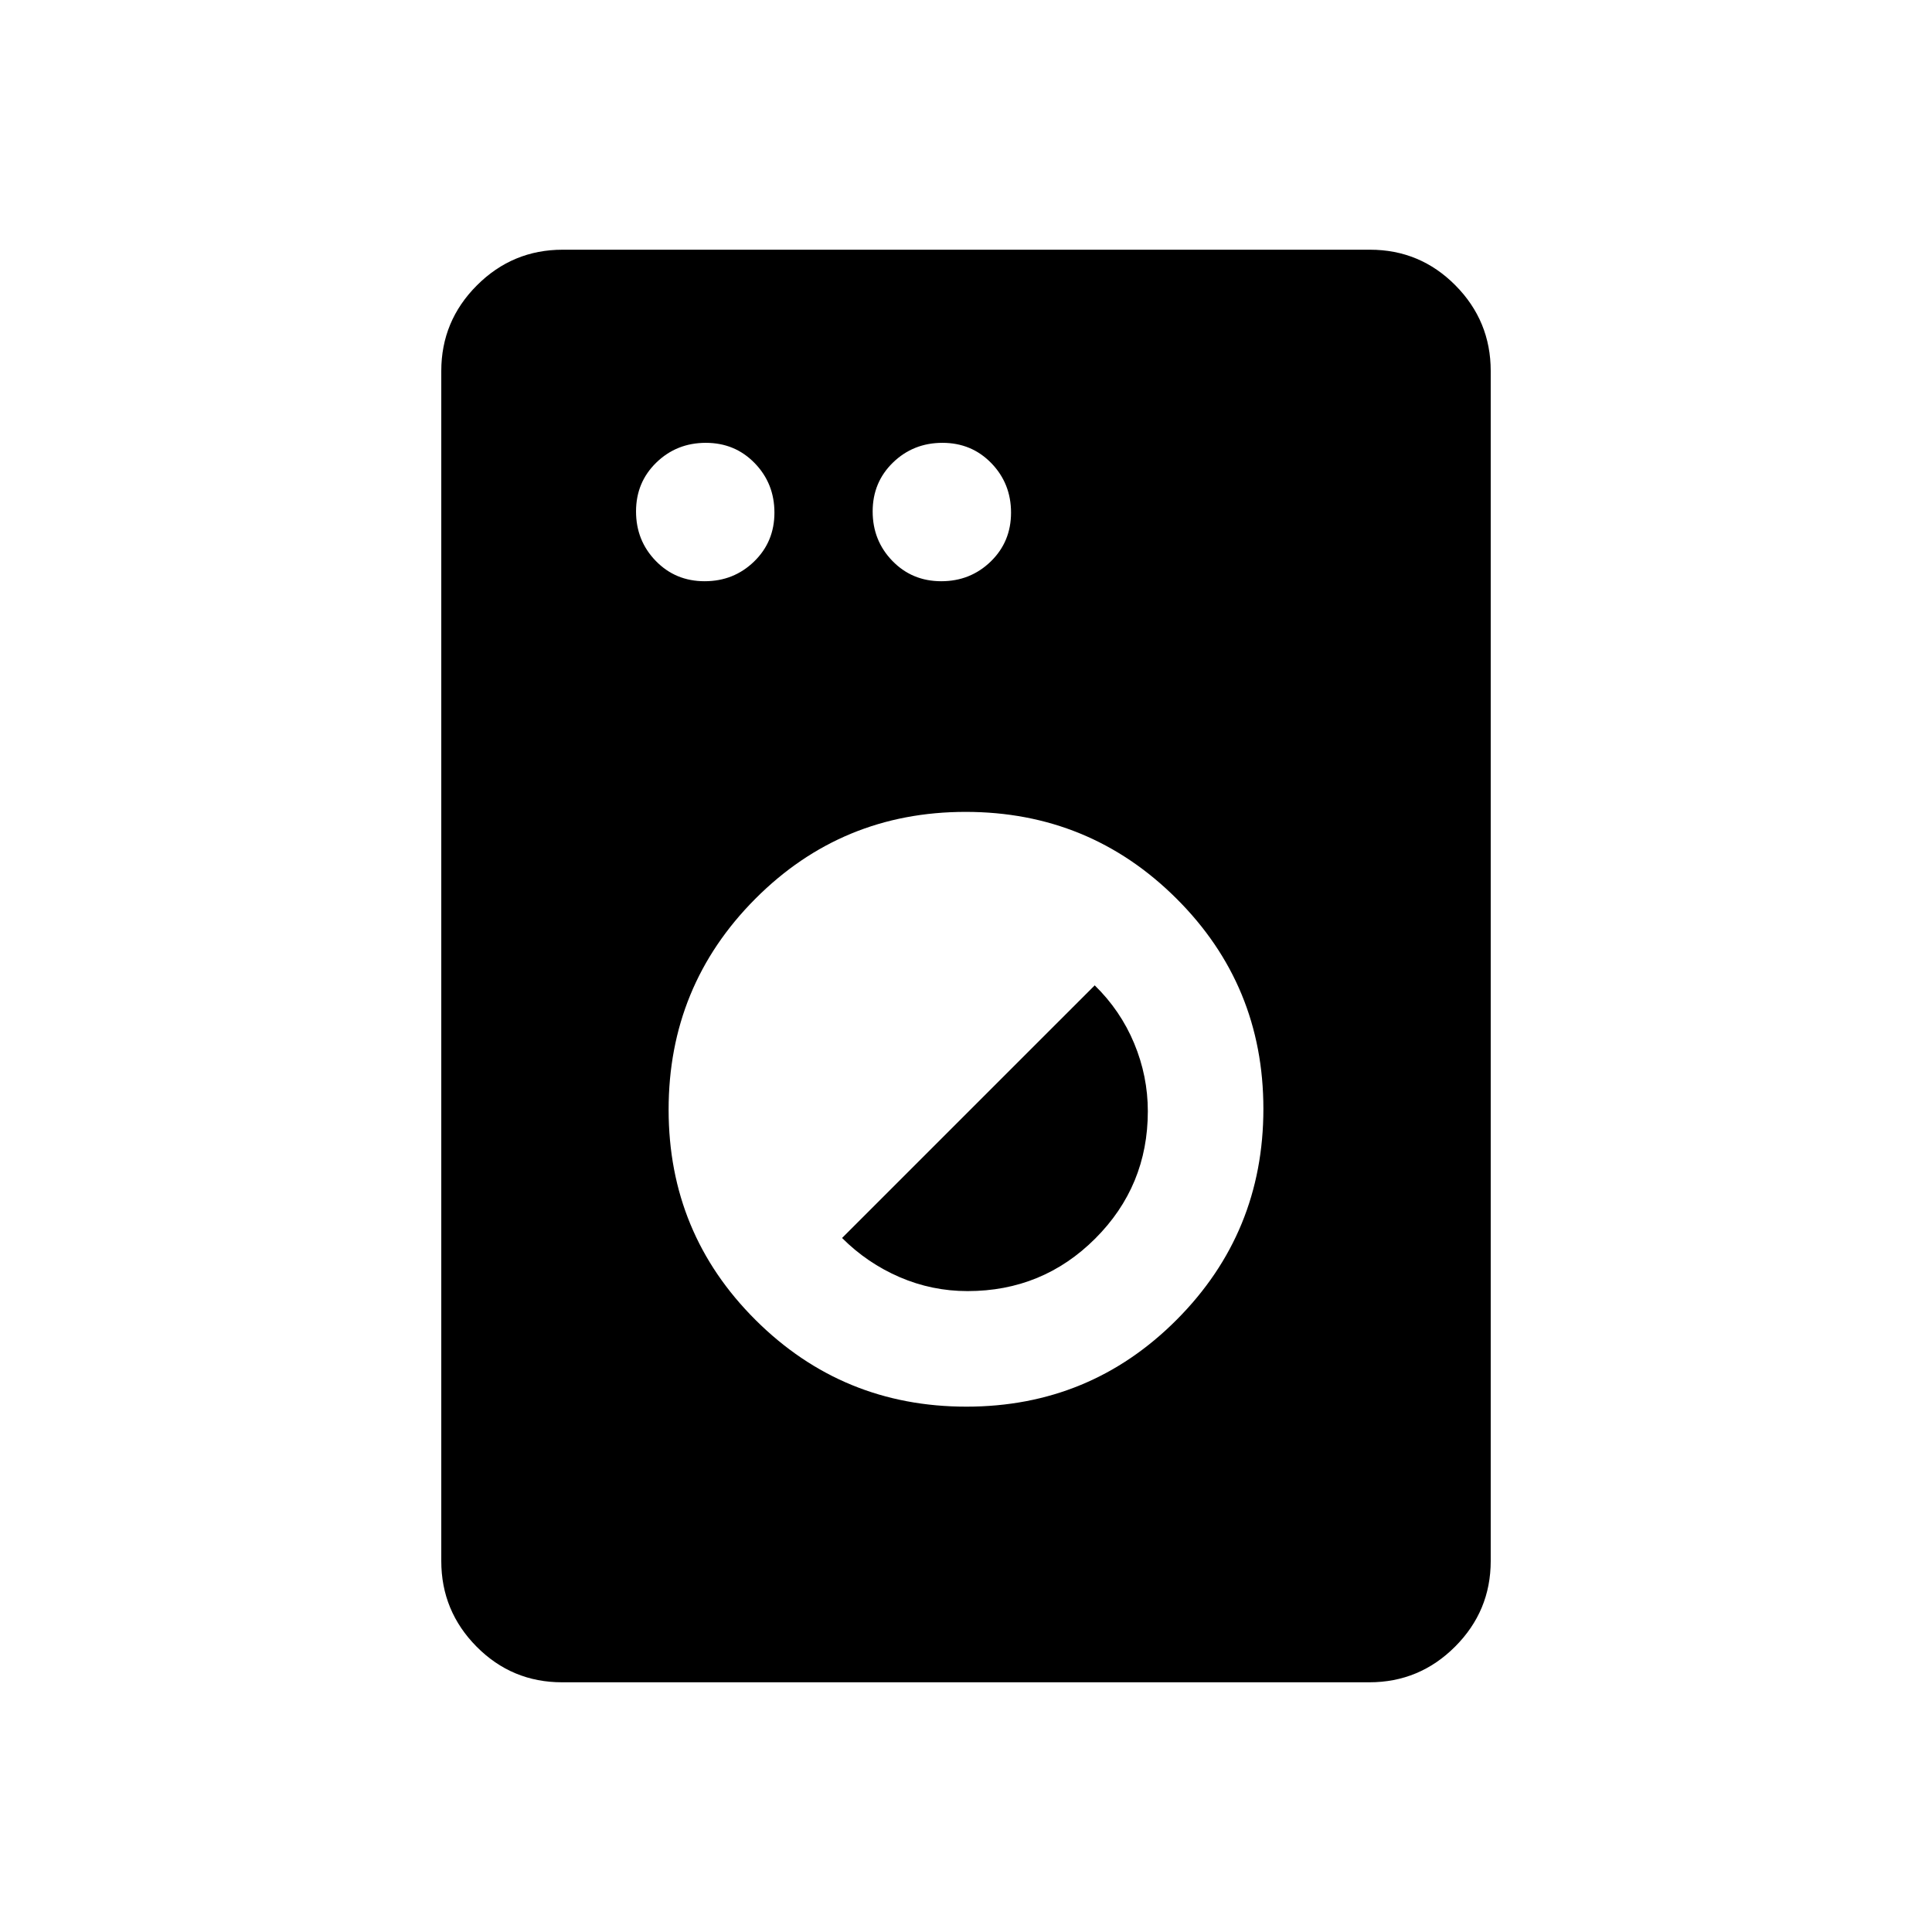 <svg xmlns="http://www.w3.org/2000/svg" height="20" viewBox="0 -960 960 960" width="20"><path d="M279.26-124.08q-24.88 0-42.44-17.7-17.55-17.71-17.55-42.57v-591.3q0-24.86 17.72-42.57 17.71-17.7 42.59-17.7h401.16q24.88 0 42.44 17.7 17.55 17.71 17.55 42.57v591.3q0 24.86-17.72 42.57-17.71 17.7-42.59 17.7H279.26Zm200.93-136.96q61.5 0 104.54-43.23Q627.77-347.5 627.77-409q0-61.5-43.23-104.54-43.23-43.04-104.73-43.04-61.5 0-104.54 43.23-43.04 43.23-43.04 104.73 0 61.5 43.23 104.54 43.23 43.04 104.73 43.04Zm.57-57.42q-17.64 0-33.74-6.94-16.1-6.95-28.6-19.45l125.54-125.53q12.81 12.51 19.6 28.81 6.79 16.3 6.79 33.73 0 37.16-26.13 63.27-26.13 26.11-63.46 26.11ZM350.13-671.19q14.49 0 24.58-9.8 10.1-9.8 10.1-24.29 0-14.49-9.8-24.59-9.8-10.09-24.29-10.09-14.49 0-24.59 9.8-10.09 9.8-10.09 24.29 0 14.49 9.8 24.58 9.8 10.1 24.29 10.1Zm117.57 0q14.49 0 24.59-9.8 10.09-9.8 10.09-24.29 0-14.49-9.8-24.59-9.8-10.09-24.28-10.09-14.49 0-24.59 9.8-10.09 9.8-10.09 24.29 0 14.49 9.8 24.58 9.8 10.1 24.28 10.1Z"/></svg>